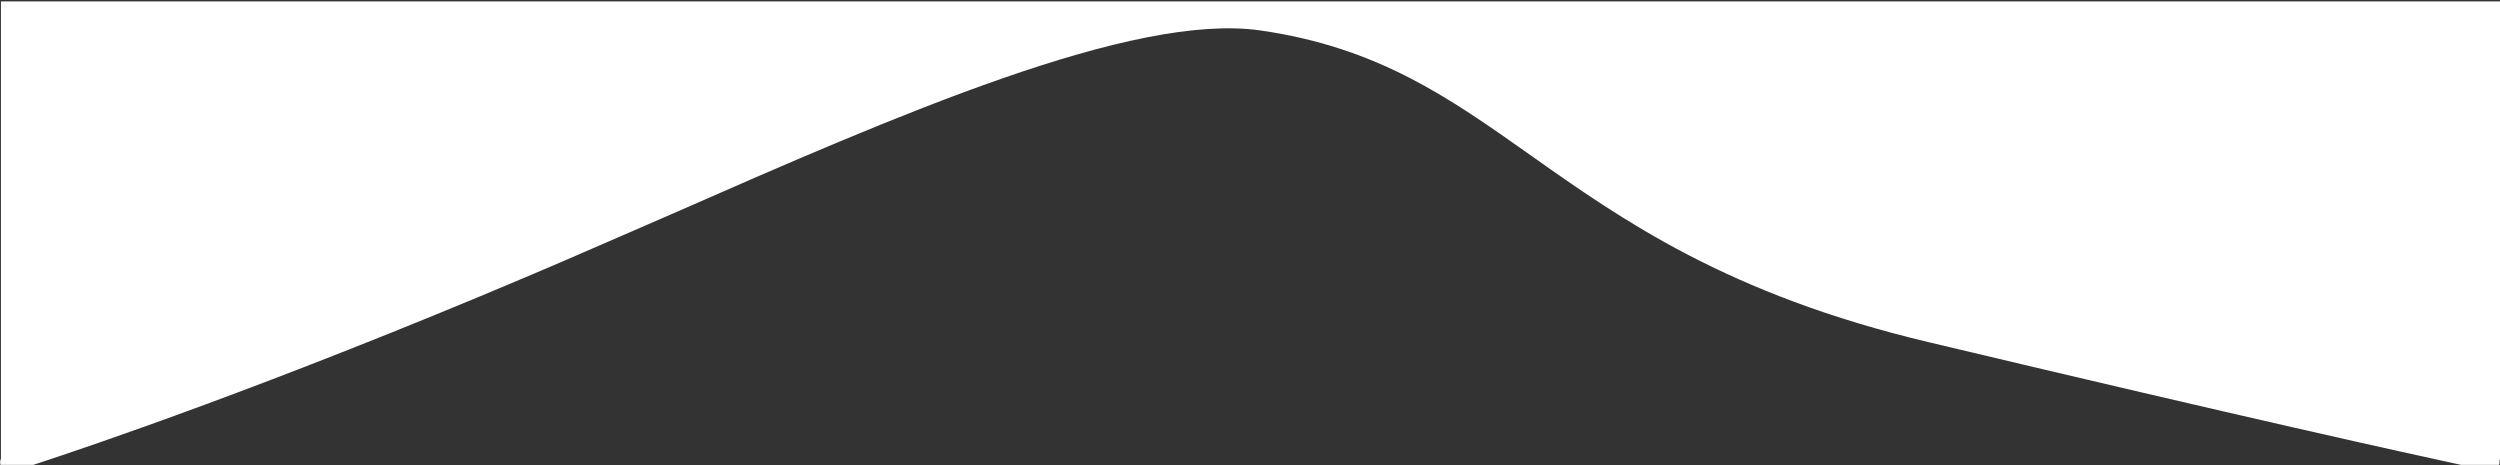 <?xml version="1.0" encoding="utf-8"?>
<!-- Generator: Adobe Illustrator 22.1.0, SVG Export Plug-In . SVG Version: 6.00 Build 0)  -->
<svg version="1.1" id="Layer_1" xmlns="http://www.w3.org/2000/svg" xmlns:xlink="http://www.w3.org/1999/xlink" x="0px" y="0px"
	 viewBox="0 0 534 99.4" style="background:#f6f5f300;" xml:space="preserve">
<rect x="0" y="0" width="534" height="99.4" fill="#333333" stroke="none"/>
<style type="text/css">
	.st0{fill:#FFFFFF;}
</style>
<path class="st0" d="M534.2,0.3H0.2V98C0,98.4,0,98.8,0.1,99.3h7c12.5-4.1,50.4-16.9,105.2-40.1c10.2-4.3,20.8-9,31-13.4
	C191.8,24.5,242,2.6,269.2,6.5c25,3.6,40.1,14.2,57.5,26.5C346.5,47,369,62.9,412,73.1c69.3,16.5,101.7,23.6,113.7,26.2h8.1
	c0-0.1,0.1-0.2,0.1-0.4c0-0.2,0-0.5,0-0.7l0.2,0V0.3z"/>
</svg>
